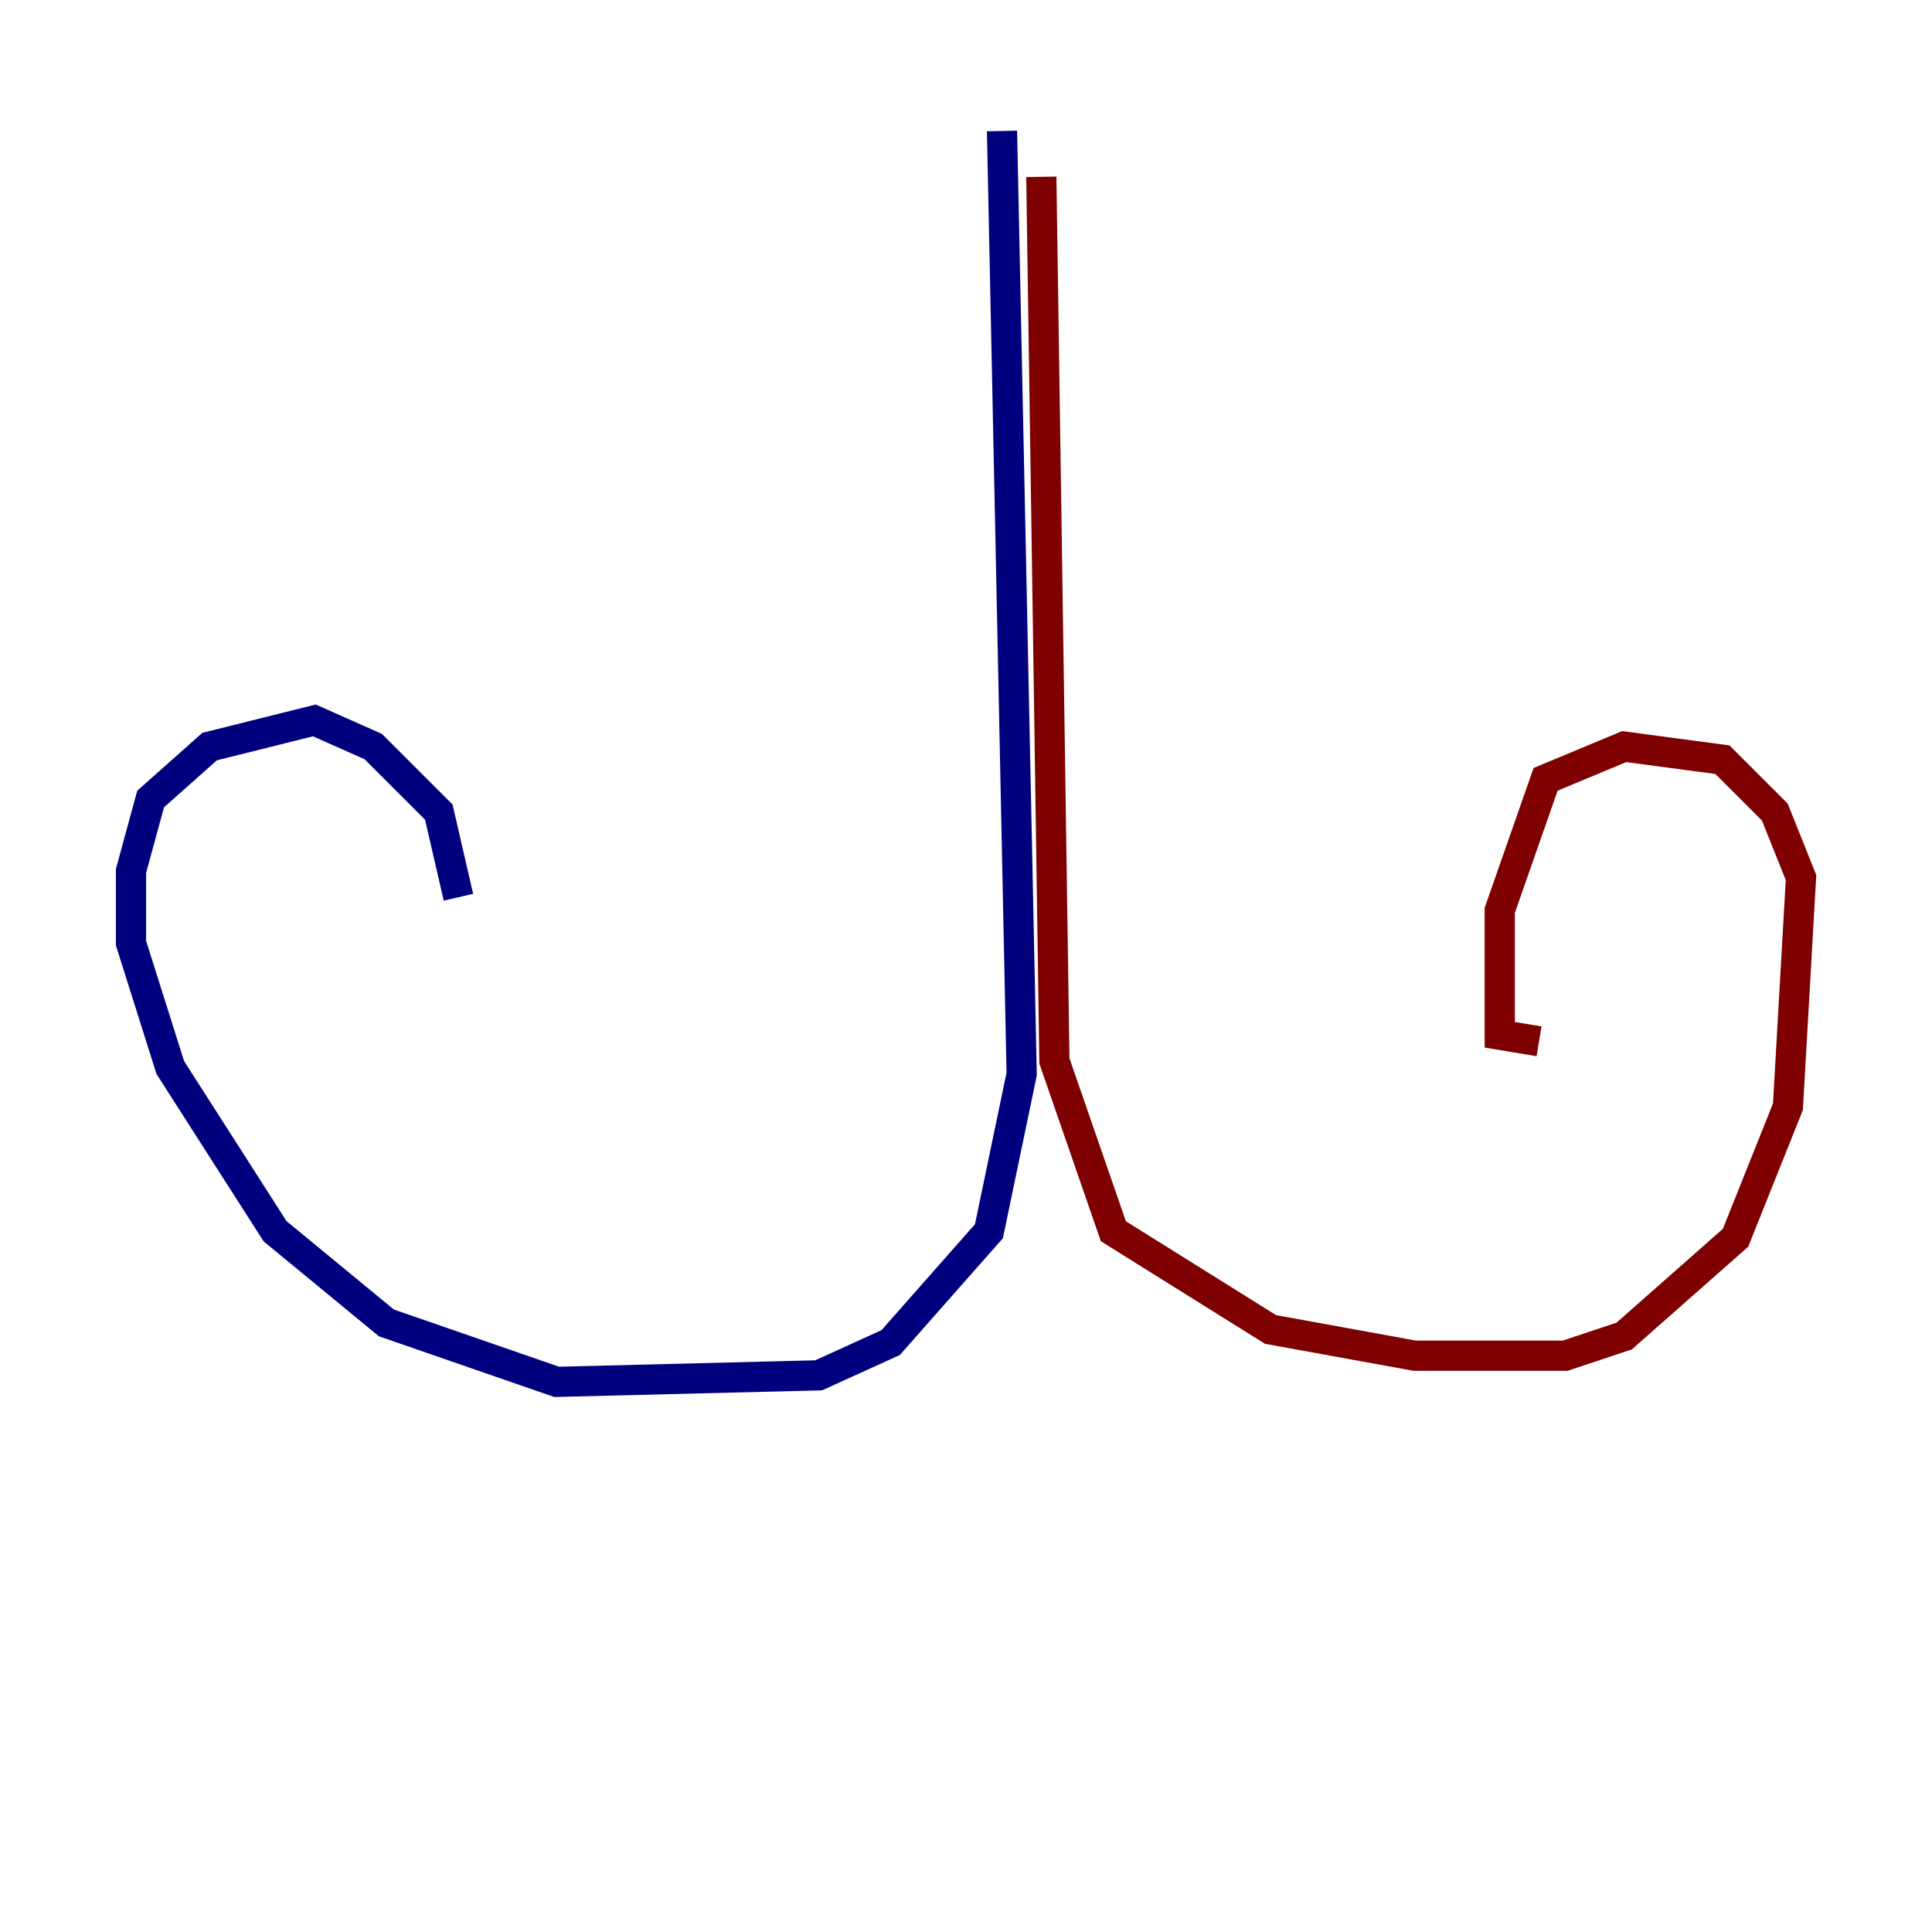 <?xml version="1.0" encoding="utf-8" ?>
<svg baseProfile="tiny" height="128" version="1.2" viewBox="0,0,128,128" width="128" xmlns="http://www.w3.org/2000/svg" xmlns:ev="http://www.w3.org/2001/xml-events" xmlns:xlink="http://www.w3.org/1999/xlink"><defs /><polyline fill="none" points="66.386,8.678 67.688,71.159 65.519,81.573 59.01,88.949 54.237,91.119 36.881,91.552 25.6,87.647 18.224,81.573 11.281,70.725 8.678,62.481 8.678,57.709 9.98,52.936 13.885,49.464 20.827,47.729 24.732,49.464 29.071,53.803 30.373,59.444" stroke="#00007f" stroke-width="2" /><polyline fill="none" points="68.99,11.715 69.858,70.291 73.763,81.573 84.176,88.081 93.722,89.817 103.702,89.817 107.607,88.515 114.983,82.007 118.454,73.329 119.322,58.142 117.586,53.803 114.115,50.332 107.607,49.464 102.4,51.634 99.363,60.312 99.363,68.556 101.966,68.99" stroke="#7f0000" stroke-width="2" /></svg>